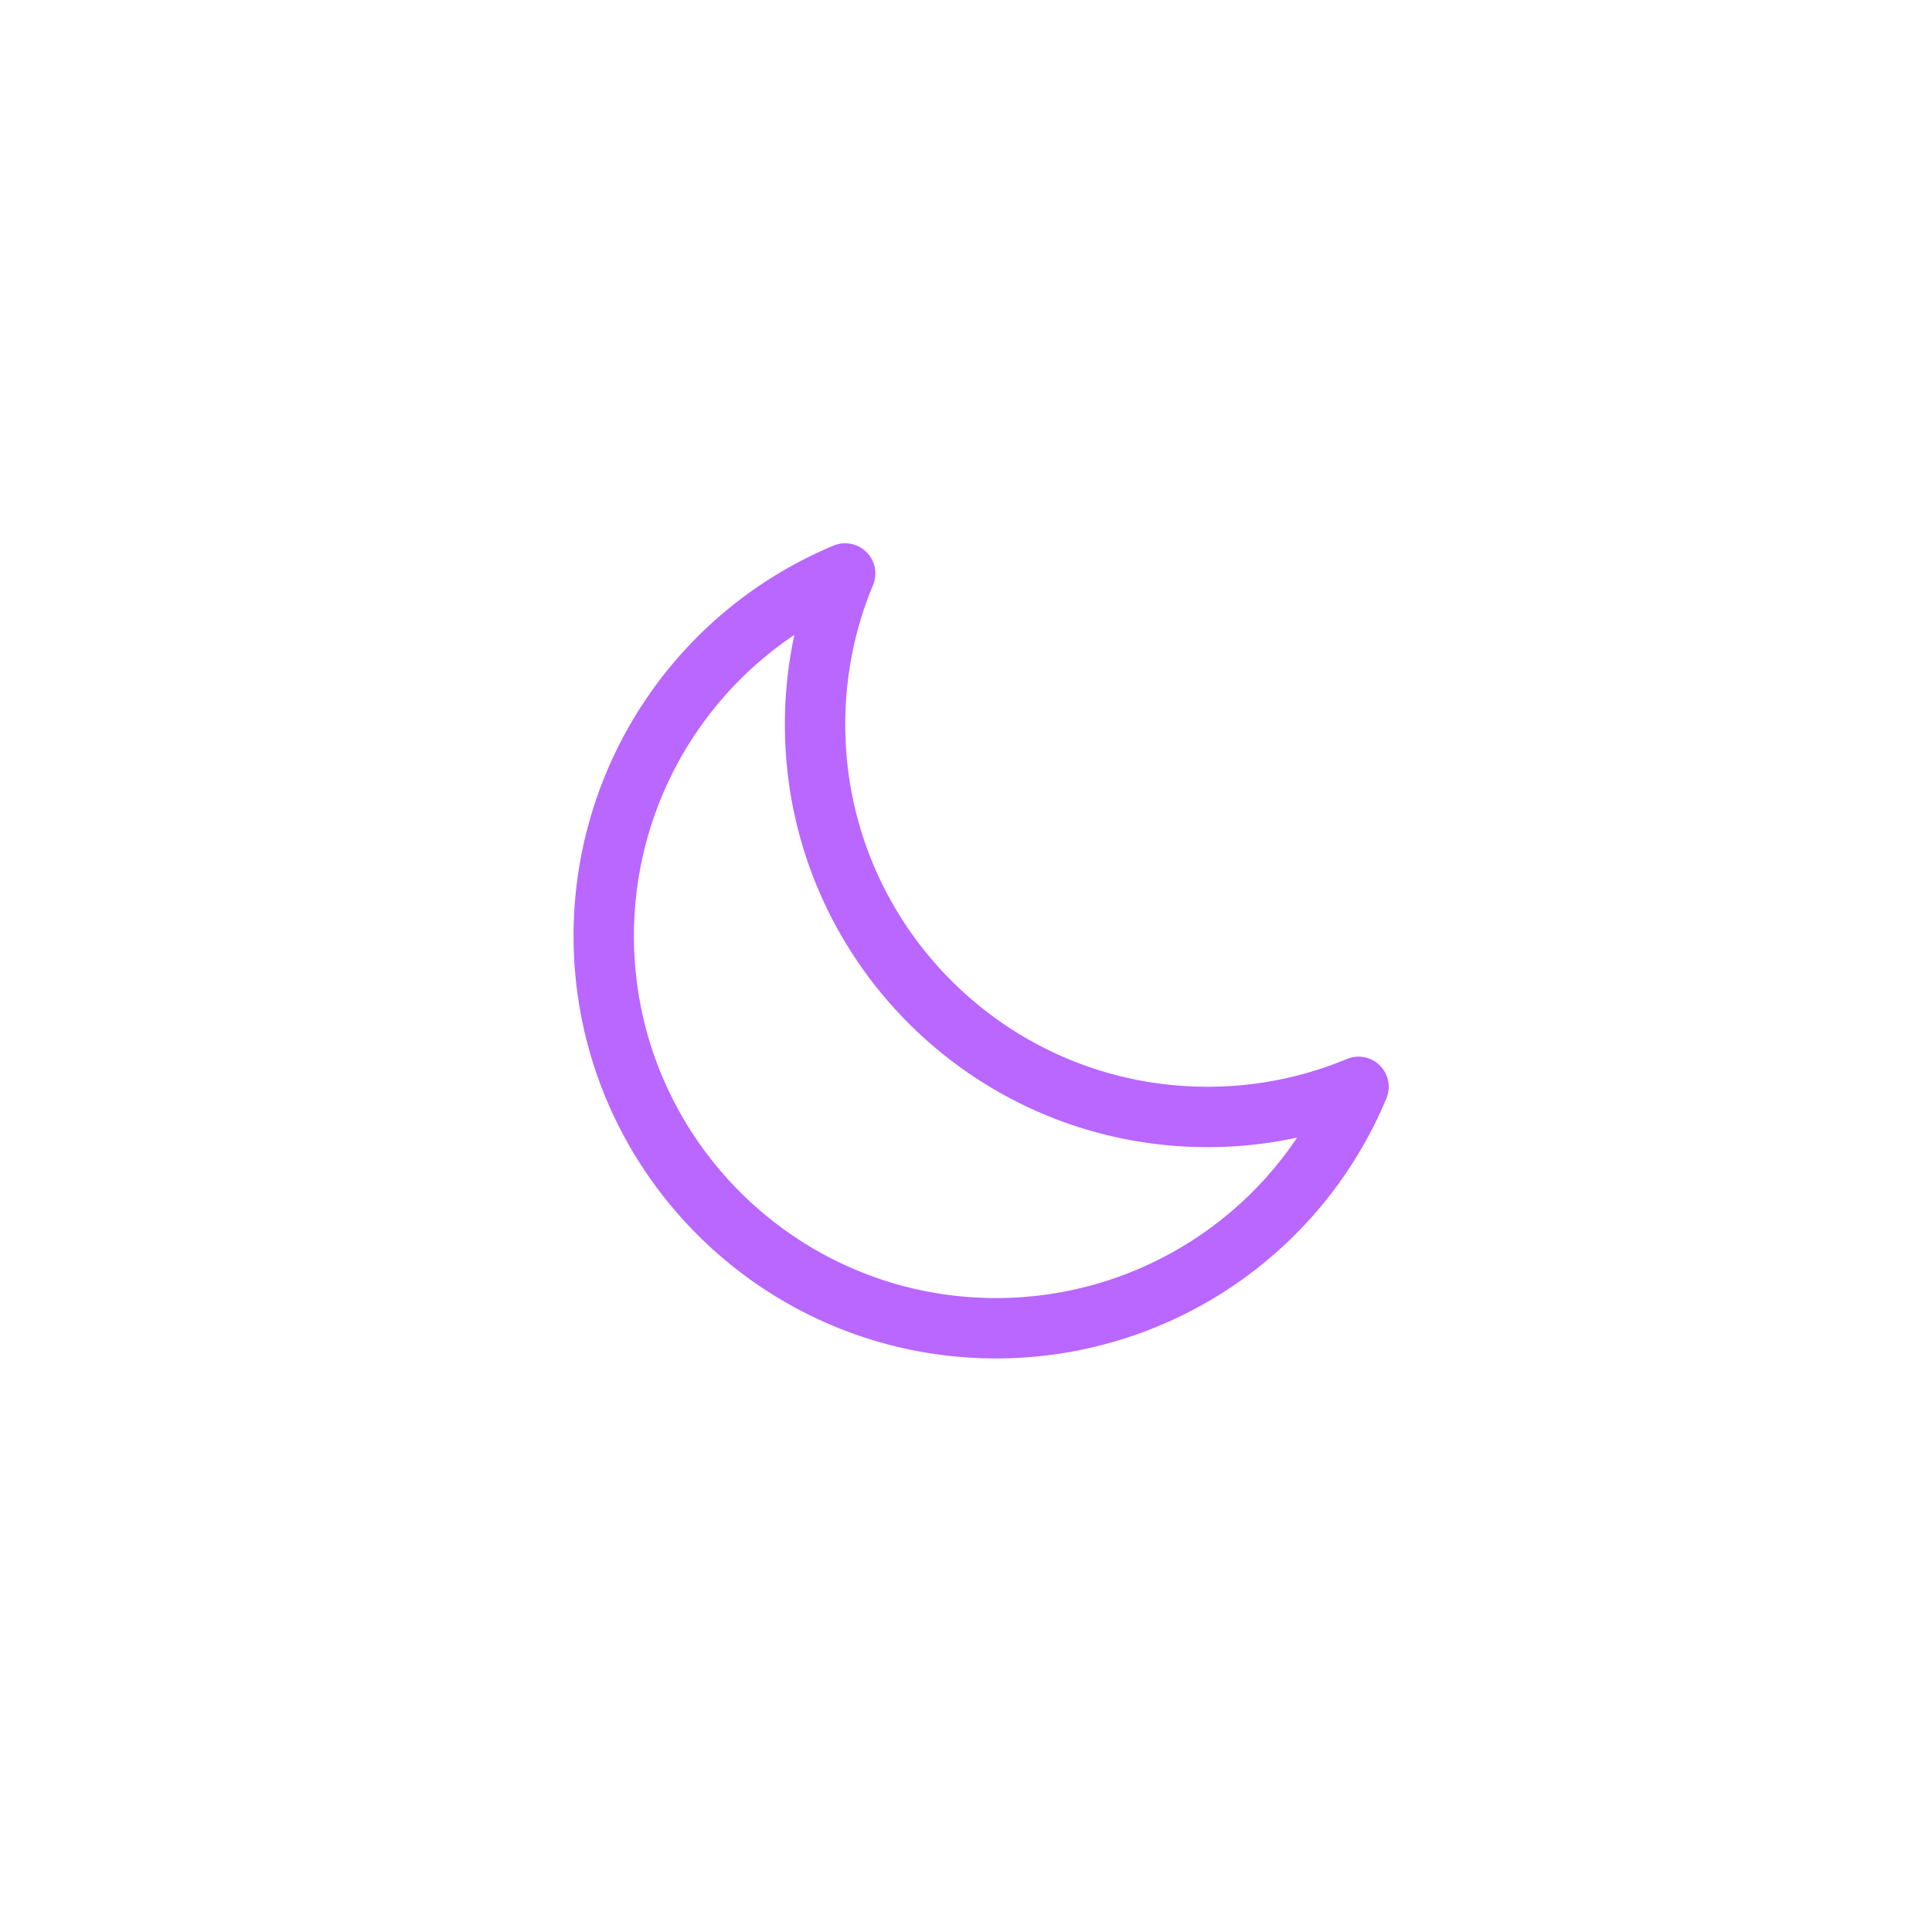 <svg xmlns="http://www.w3.org/2000/svg" fill="none" viewBox="-12 -12 48 48" stroke-width="1.5" stroke="currentColor" class="cyber-tired">
  <style>
    .cyber-tired {
      stroke: #B967FF;
      filter: drop-shadow(0 0 4px #B967FF);
    }
  </style>
<path stroke-linecap="round" stroke-linejoin="round" d="M21.752 15.002A9.72 9.72 0 0 1 18 15.75c-5.385 0-9.75-4.365-9.75-9.75 0-1.33.266-2.597.748-3.752A9.753 9.753 0 0 0 3 11.25C3 16.635 7.365 21 12.75 21a9.753 9.753 0 0 0 9.002-5.998Z" />
</svg>
